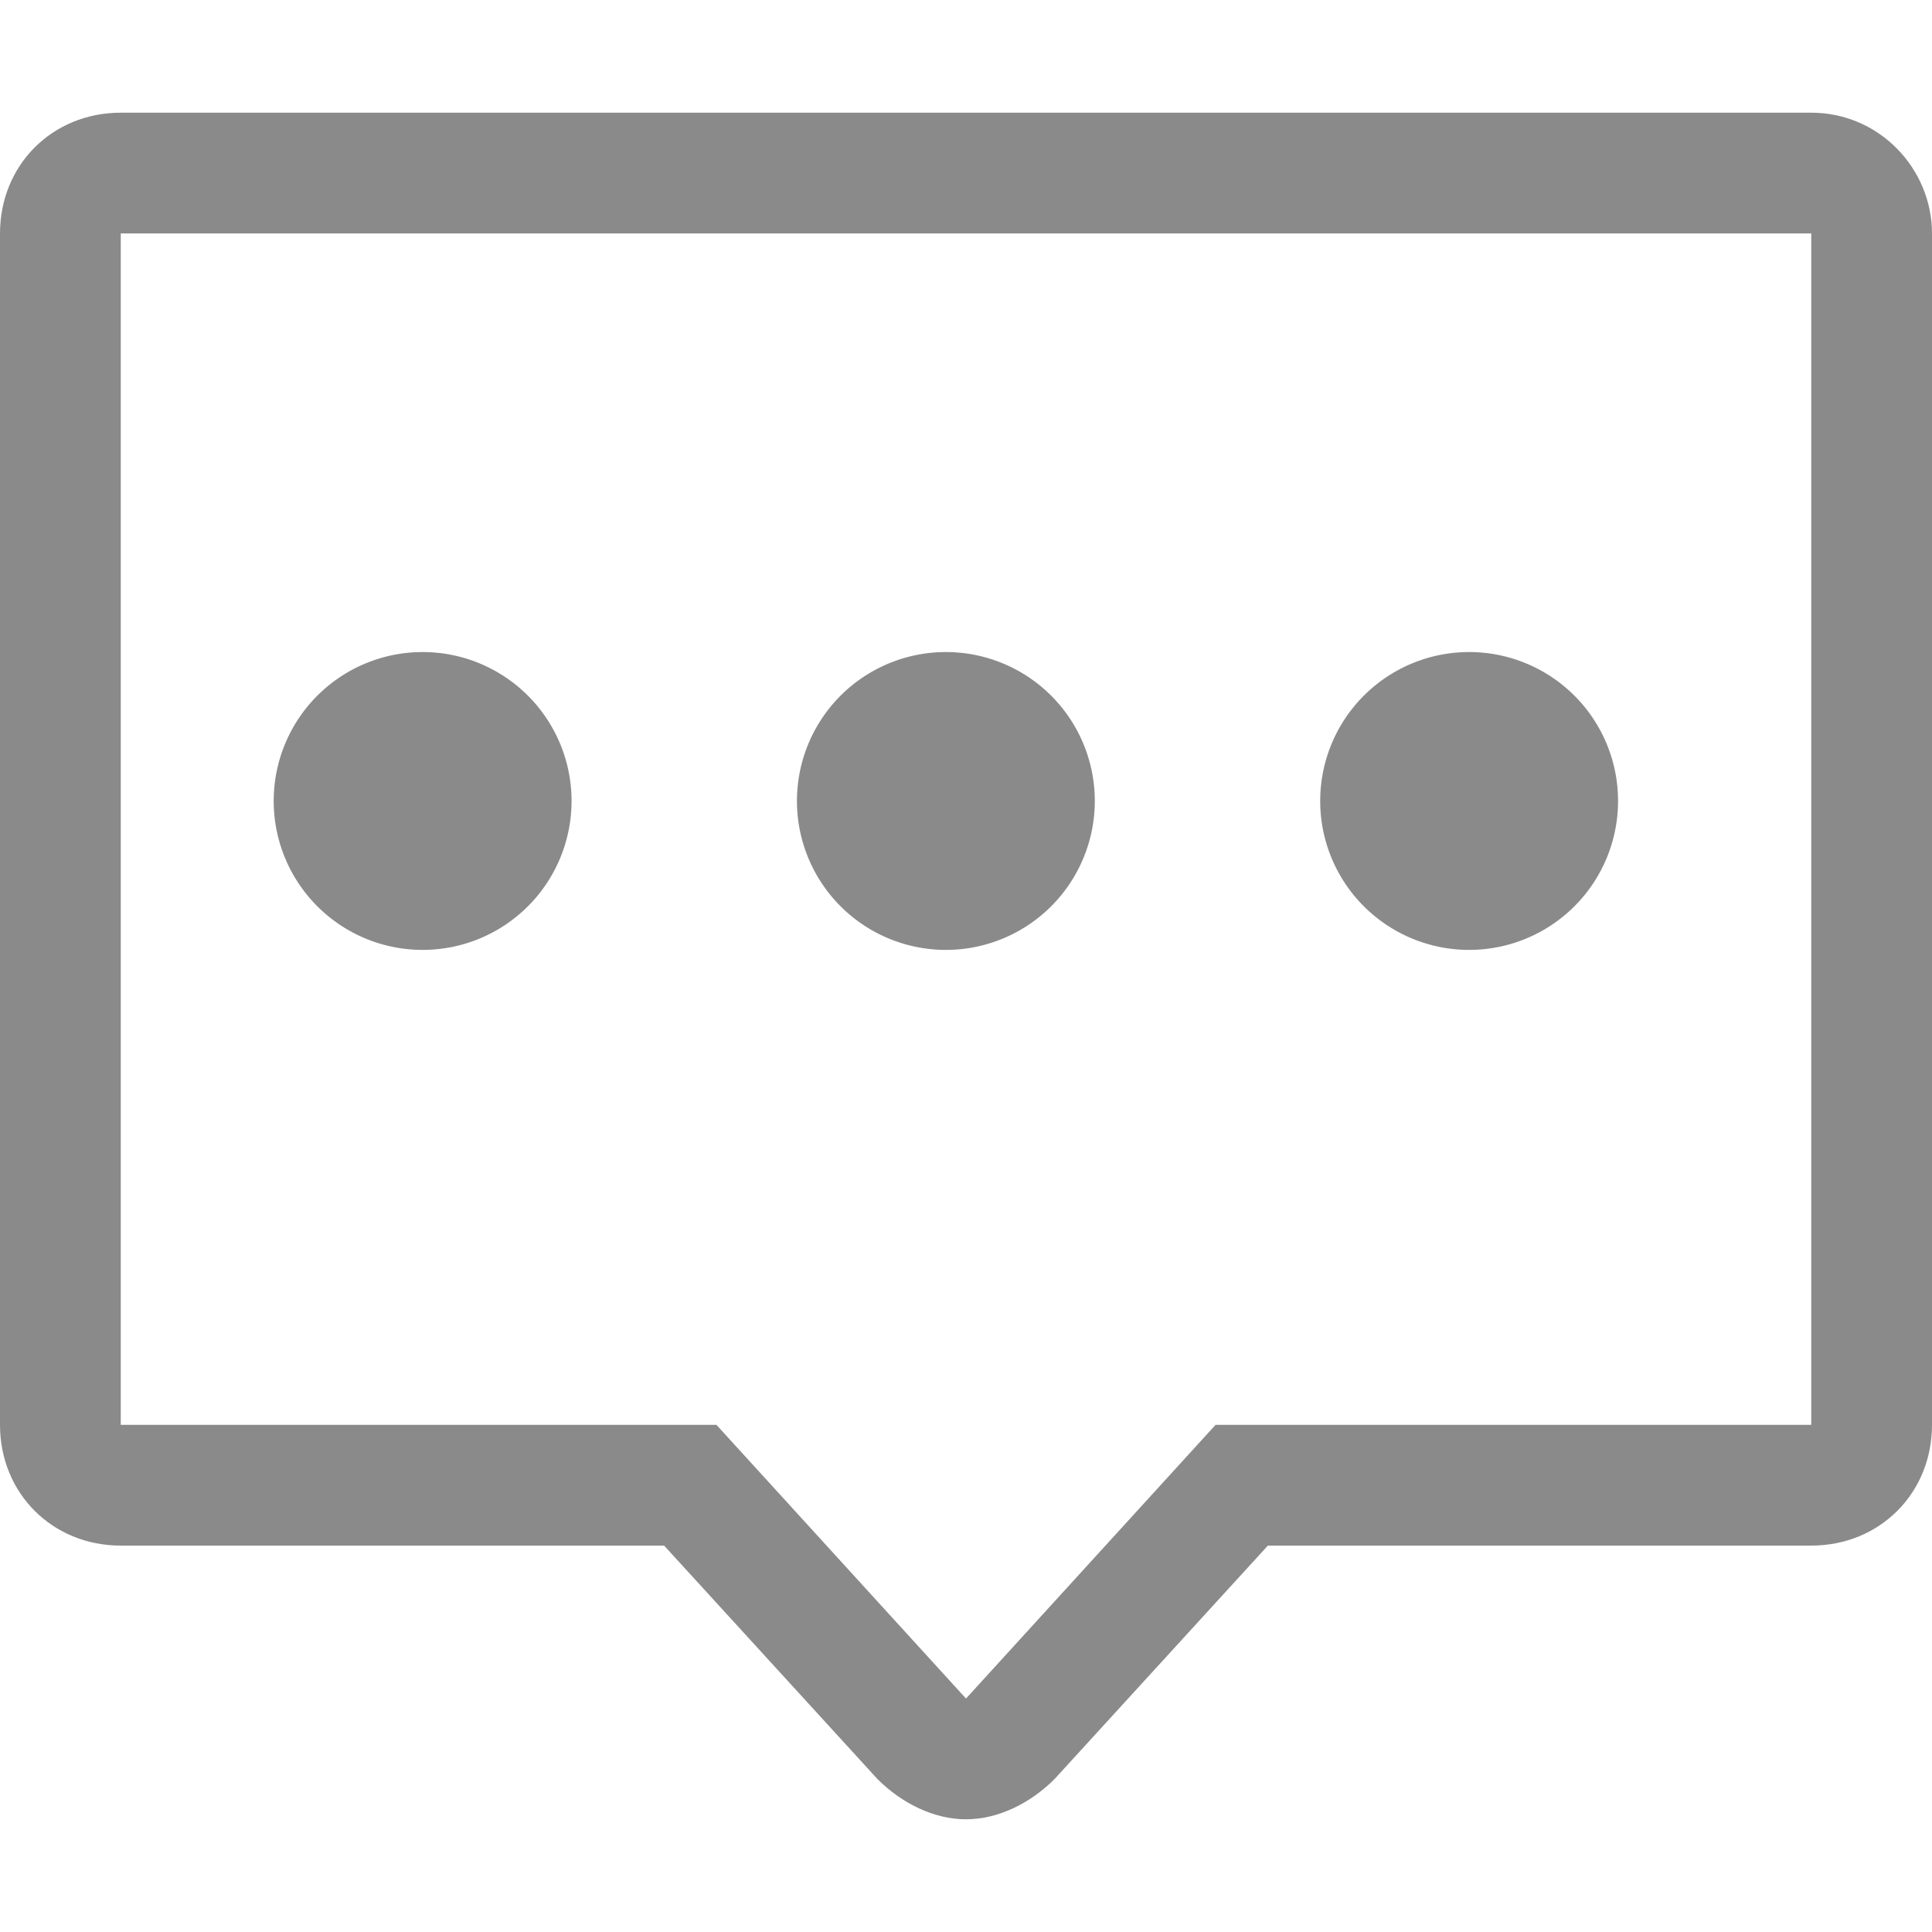 <?xml version="1.0" standalone="no"?><!DOCTYPE svg PUBLIC "-//W3C//DTD SVG 1.1//EN" "http://www.w3.org/Graphics/SVG/1.1/DTD/svg11.dtd"><svg t="1504080063455" class="icon" style="" viewBox="0 0 1024 1024" version="1.1" xmlns="http://www.w3.org/2000/svg" p-id="1032" xmlns:xlink="http://www.w3.org/1999/xlink" width="32" height="32"><defs><style type="text/css"></style></defs><path d="M224 424.533m-78.933 0a78.933 78.933 0 1 0 157.867 0 78.933 78.933 0 1 0-157.867 0Z" fill="#8a8a8a" p-id="1033"></path><path d="M778.667 424.533m-78.933 0a78.933 78.933 0 1 0 157.867 0 78.933 78.933 0 1 0-157.867 0Z" fill="#8a8a8a" p-id="1034"></path><path d="M501.333 424.533m-78.933 0a78.933 78.933 0 1 0 157.867 0 78.933 78.933 0 1 0-157.867 0Z" fill="#8a8a8a" p-id="1035"></path><path d="M960 123.733v631.467H644.267L512 900.267l-132.267-145.067H64V123.733h896m0-64H64c-36.267 0-64 27.733-64 64v631.467c0 36.267 27.733 64 64 64h288l113.067 123.733c12.8 12.8 29.867 21.333 46.933 21.333s34.133-8.533 46.933-21.333l113.067-123.733H960c36.267 0 64-27.733 64-64V123.733c0-34.133-27.733-64-64-64z" fill="#8a8a8a" p-id="1036"></path></svg>